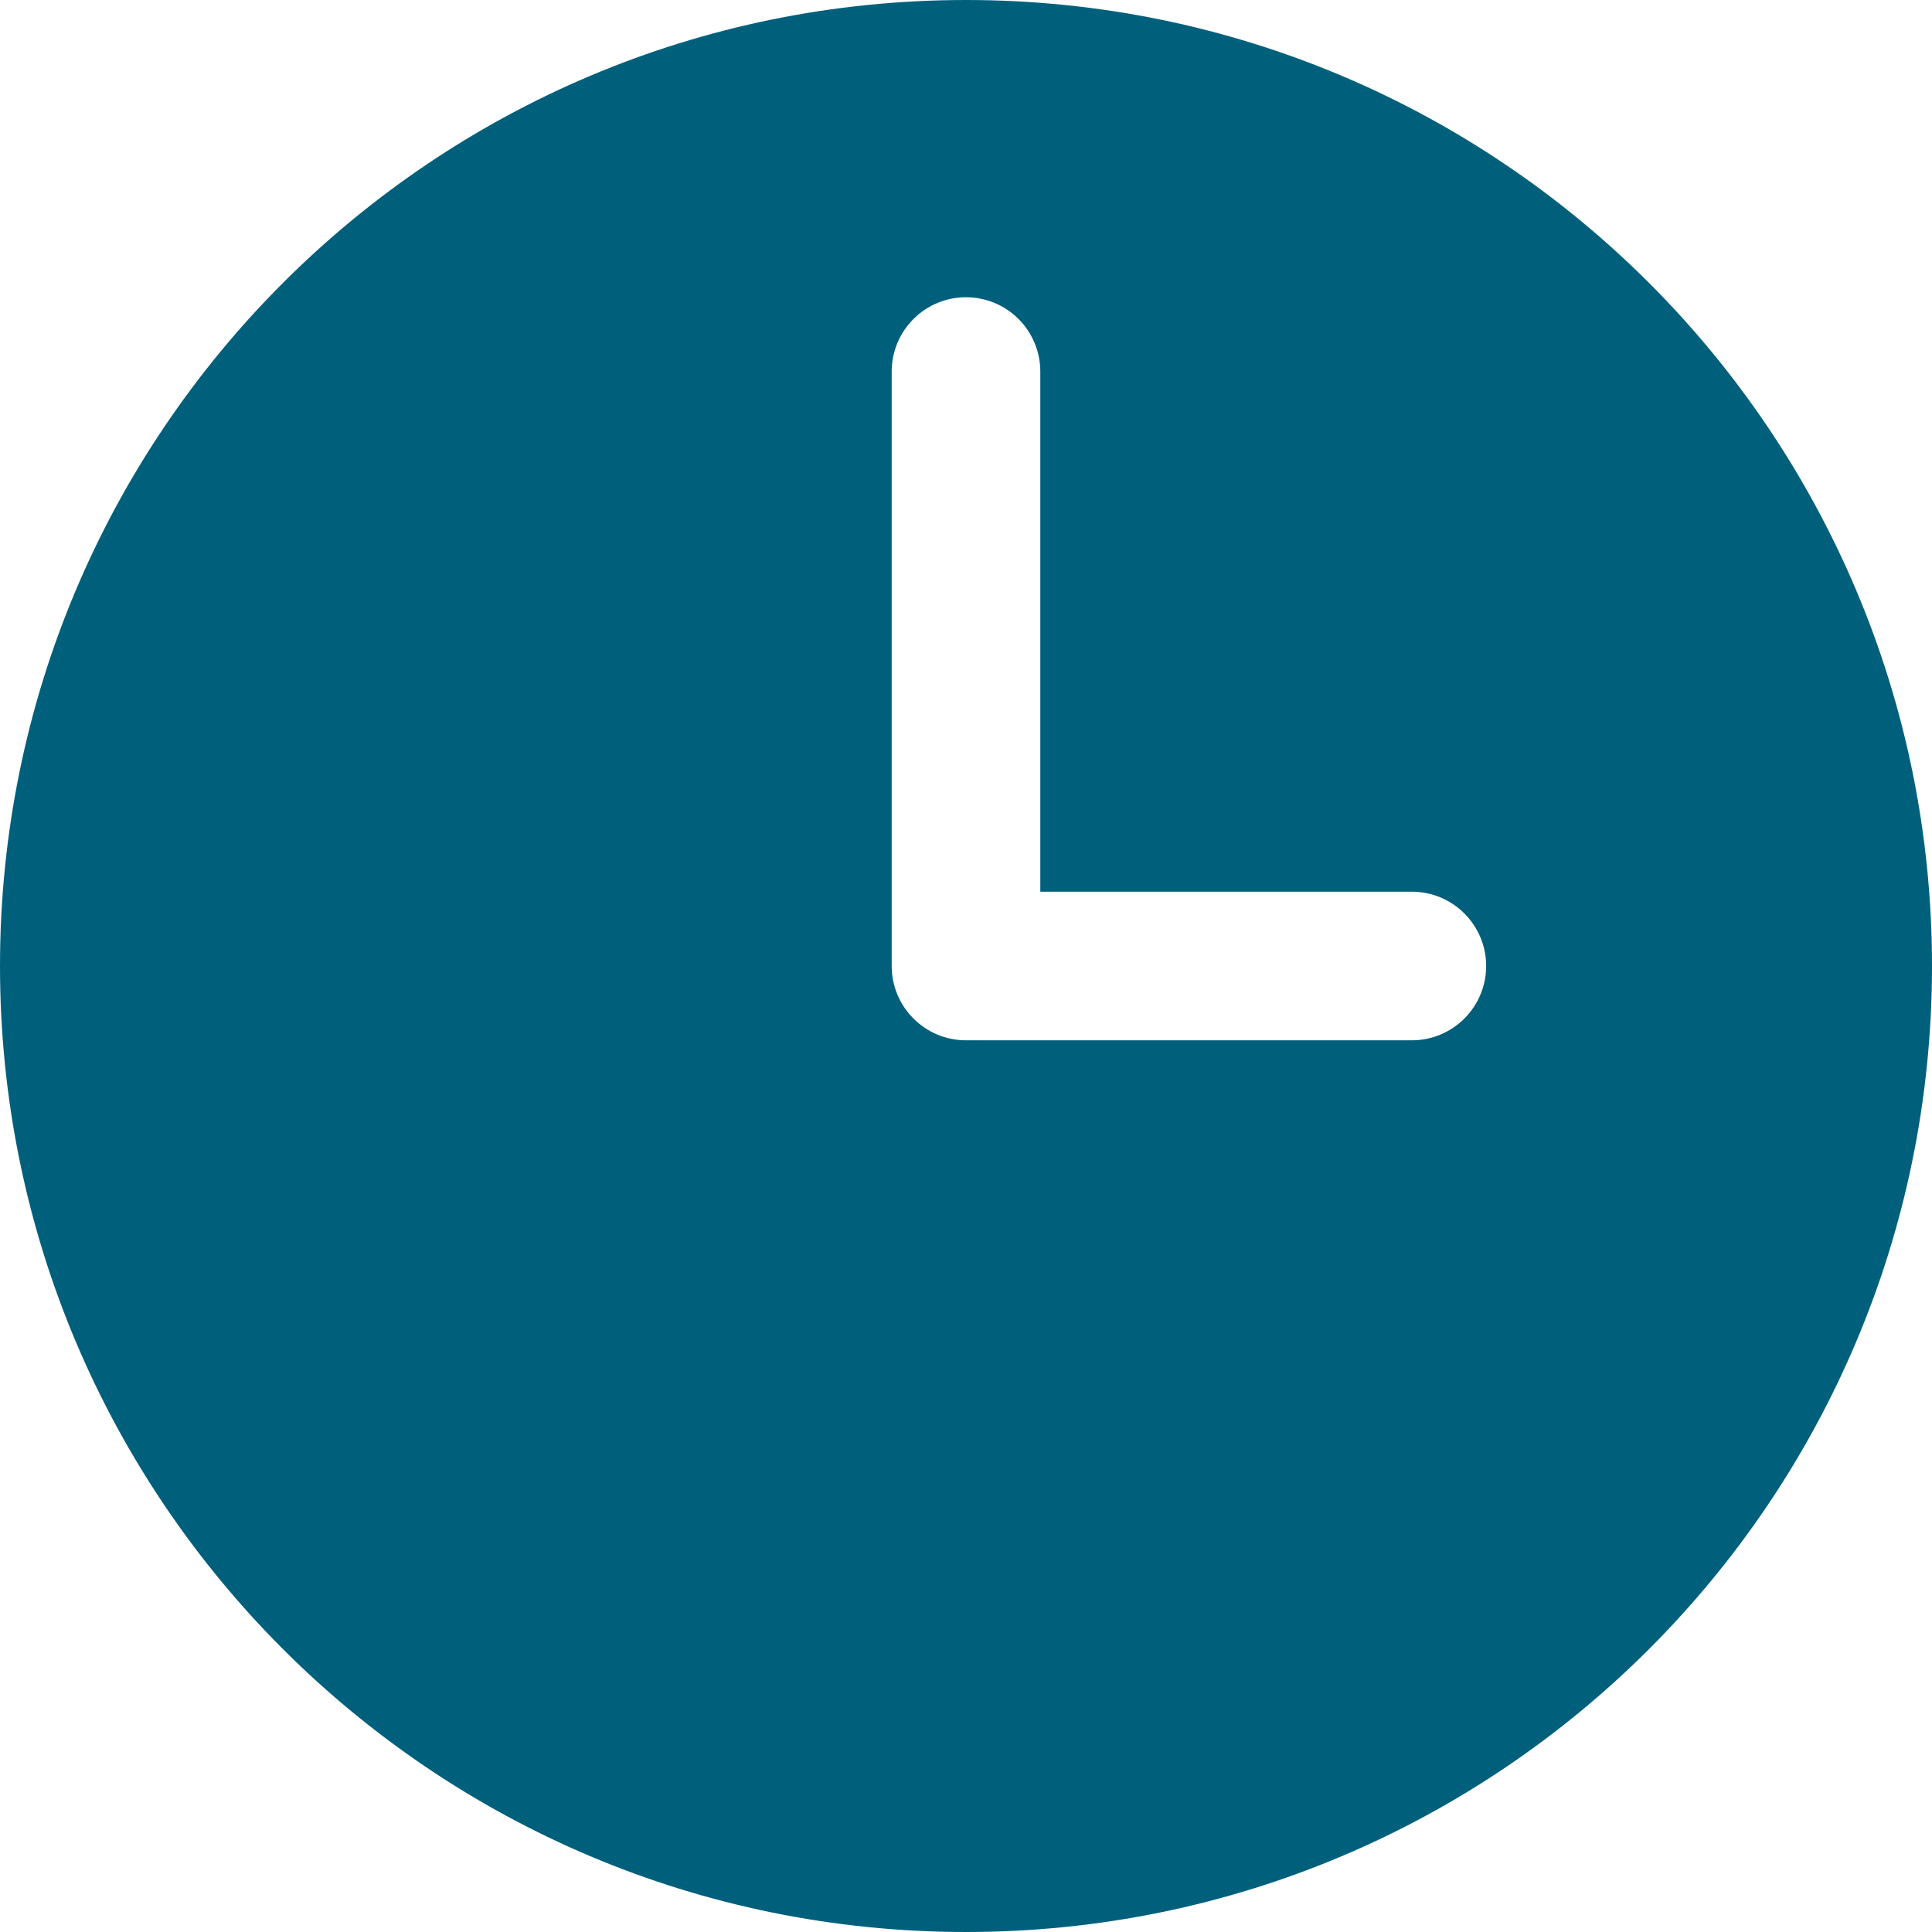 <svg width="130" height="130" viewBox="0 0 130 130" fill="none" xmlns="http://www.w3.org/2000/svg">
<g clip-path="url(#clip0_2645_299)">
<path fill-rule="evenodd" clip-rule="evenodd" d="M65 0C29.1 0 0 29.1 0 65C0 100.9 29.1 130 65 130C100.9 130 130 100.9 130 65C130 29.1 100.9 0 65 0ZM70 25C70 23.674 69.473 22.402 68.535 21.465C67.598 20.527 66.326 20 65 20C63.674 20 62.402 20.527 61.465 21.465C60.527 22.402 60 23.674 60 25V65C60 67.76 62.24 70 65 70H95C96.326 70 97.598 69.473 98.535 68.535C99.473 67.598 100 66.326 100 65C100 63.674 99.473 62.402 98.535 61.465C97.598 60.527 96.326 60 95 60H70V25Z" fill="#00607C"/>
</g>
<defs>
<clipPath id="clip0_2645_299">
<rect width="130" height="130" fill="white"/>
</clipPath>
</defs>
</svg>
